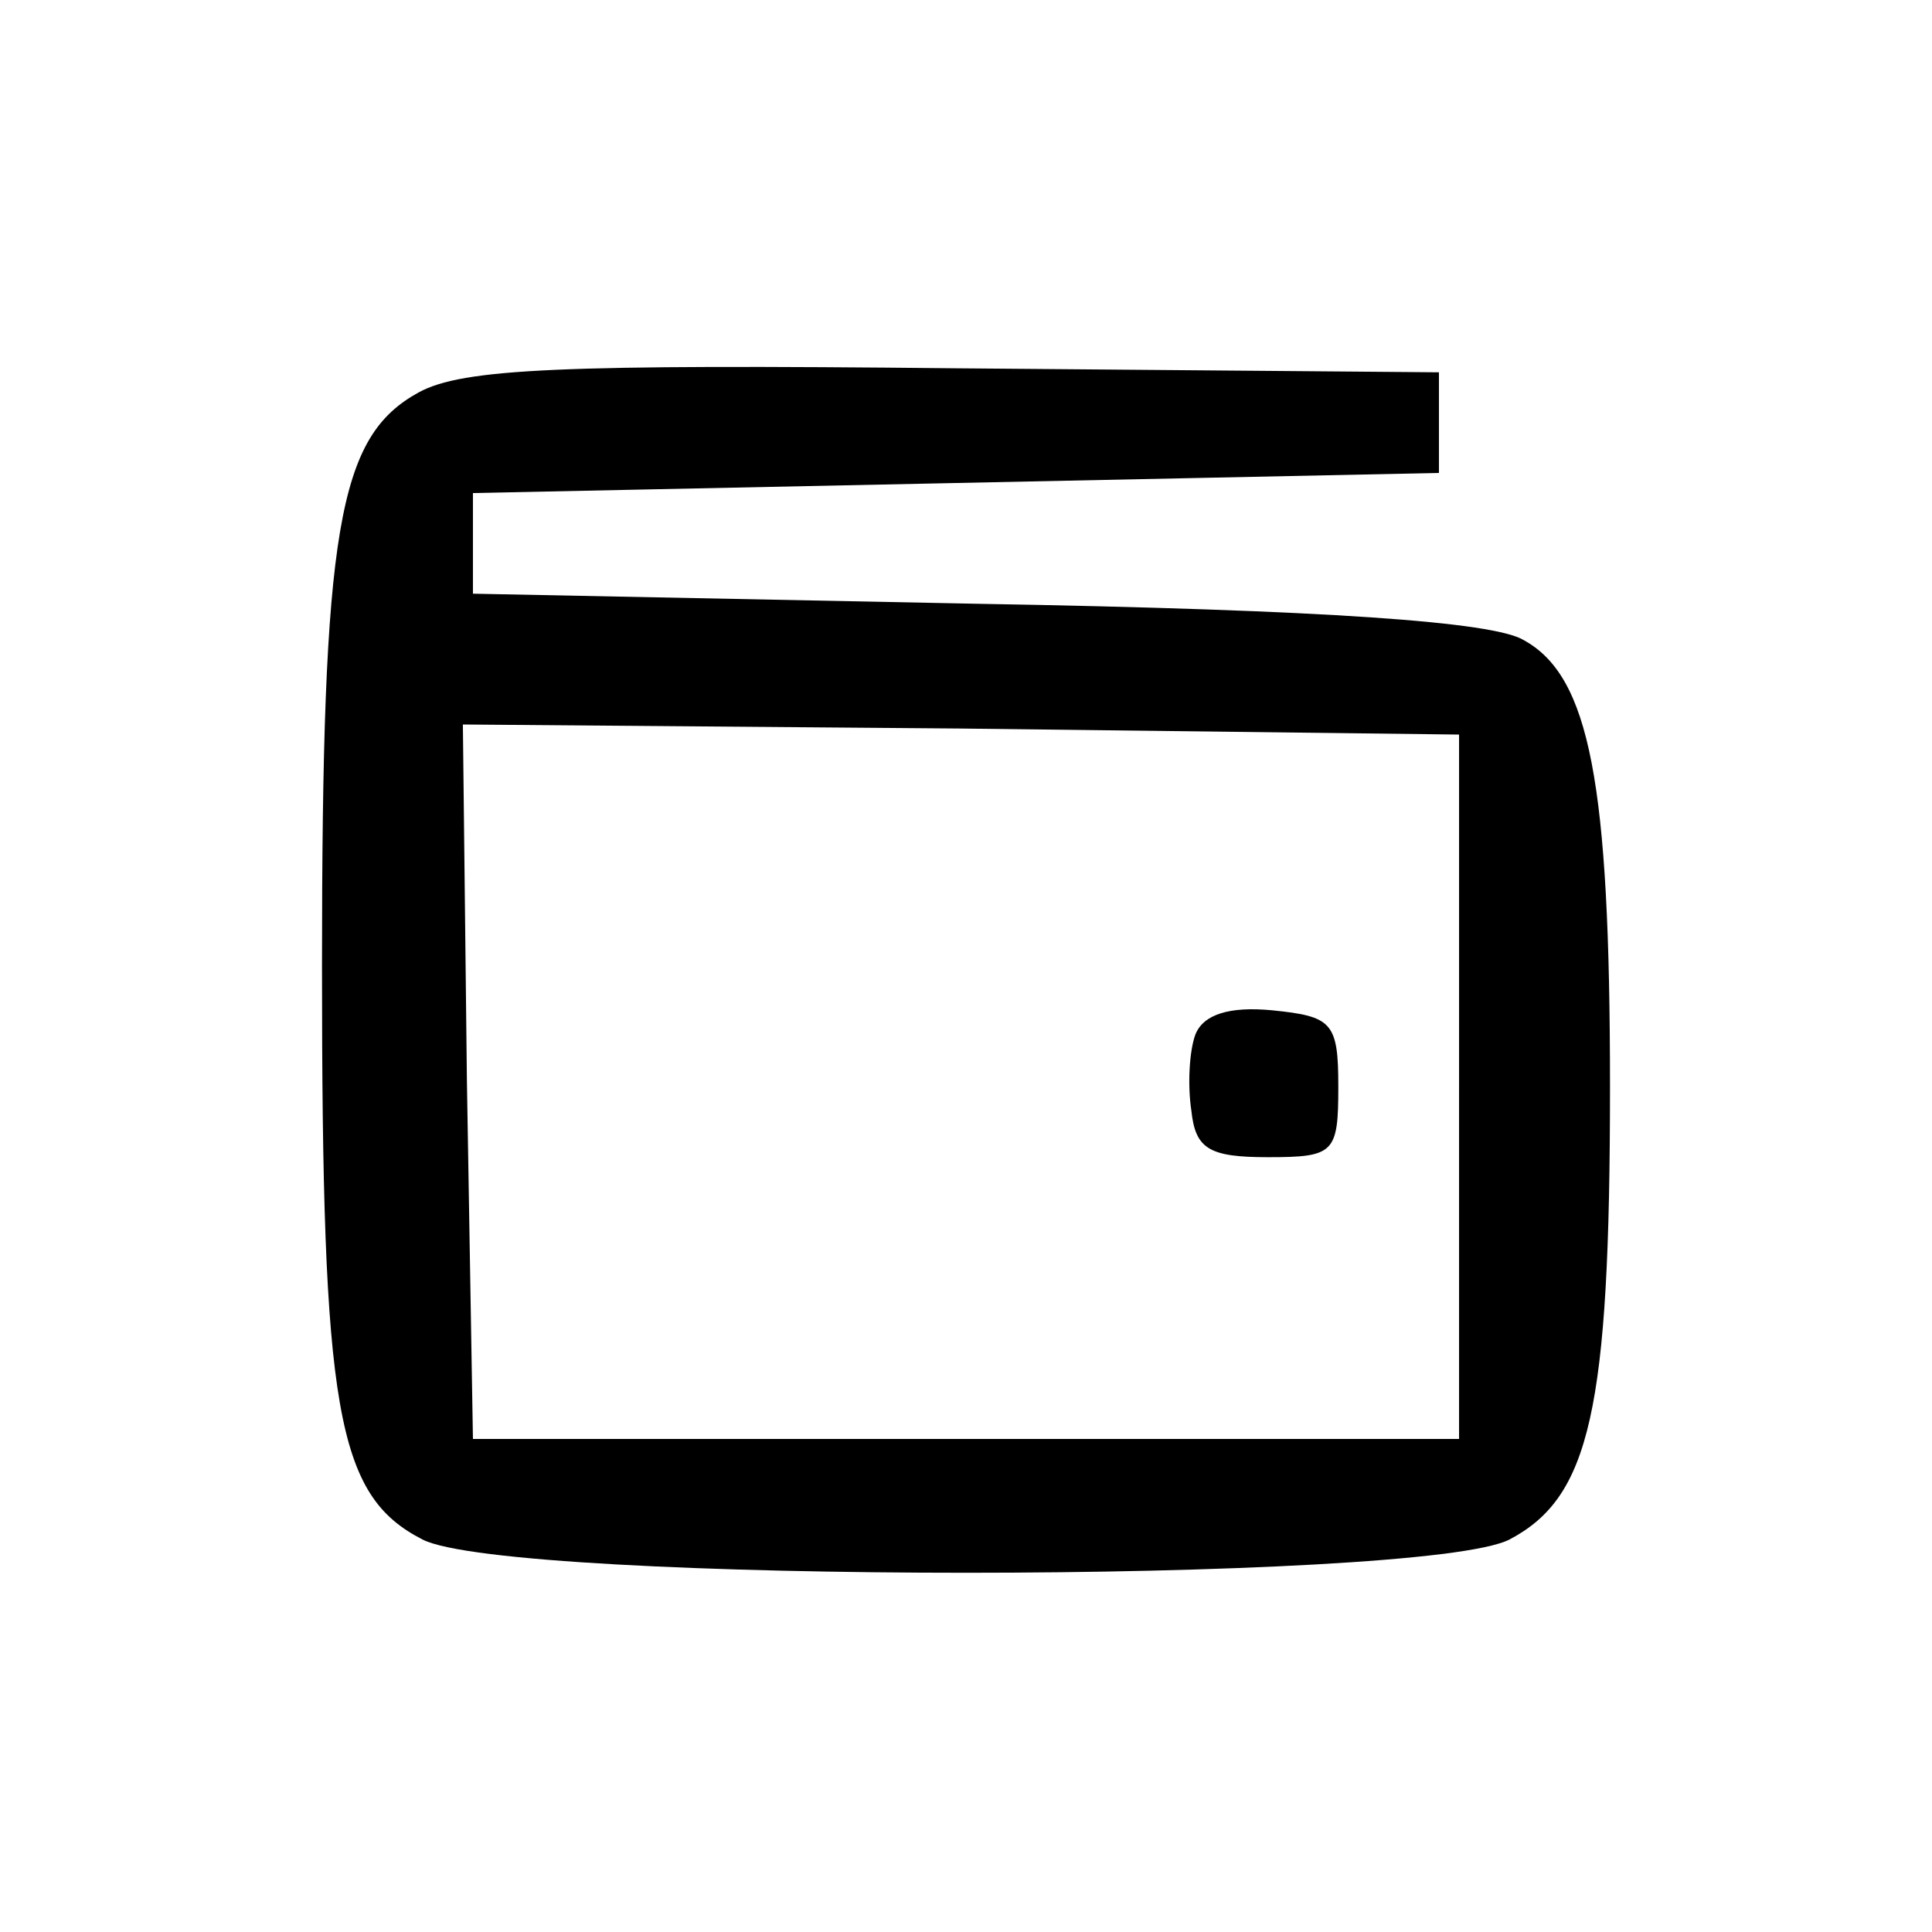 <?xml version="1.0" standalone="no"?>
<!DOCTYPE svg PUBLIC "-//W3C//DTD SVG 20010904//EN"
 "http://www.w3.org/TR/2001/REC-SVG-20010904/DTD/svg10.dtd">
<svg version="1.0" xmlns="http://www.w3.org/2000/svg"
 width="96pt" height="96pt" viewBox="0 0 96 96"
 preserveAspectRatio="xMidYMid meet">

<g transform="translate(0,96) scale(0.1,-0.1)"
fill="#000000" stroke="none">
<path d="M208 765 c-40 -22 -48 -67 -48 -285 0 -221 7 -263 50 -285 43 -22
497 -22 540 0 40 21 50 64 50 225 0 151 -10 204 -43 222 -15 9 -97 15 -272 18
l-250 5 0 25 0 25 240 5 240 5 0 25 0 25 -240 2 c-196 2 -245 0 -267 -12z
m517 -345 l0 -175 -245 0 -245 0 -3 178 -2 177 247 -2 248 -3 0 -175z"/>
<path d="M594 446 c-3 -8 -4 -25 -2 -38 2 -19 9 -23 38 -23 33 0 35 2 35 35 0
32 -3 35 -33 38 -21 2 -34 -2 -38 -12z"/>
</g>
</svg>
